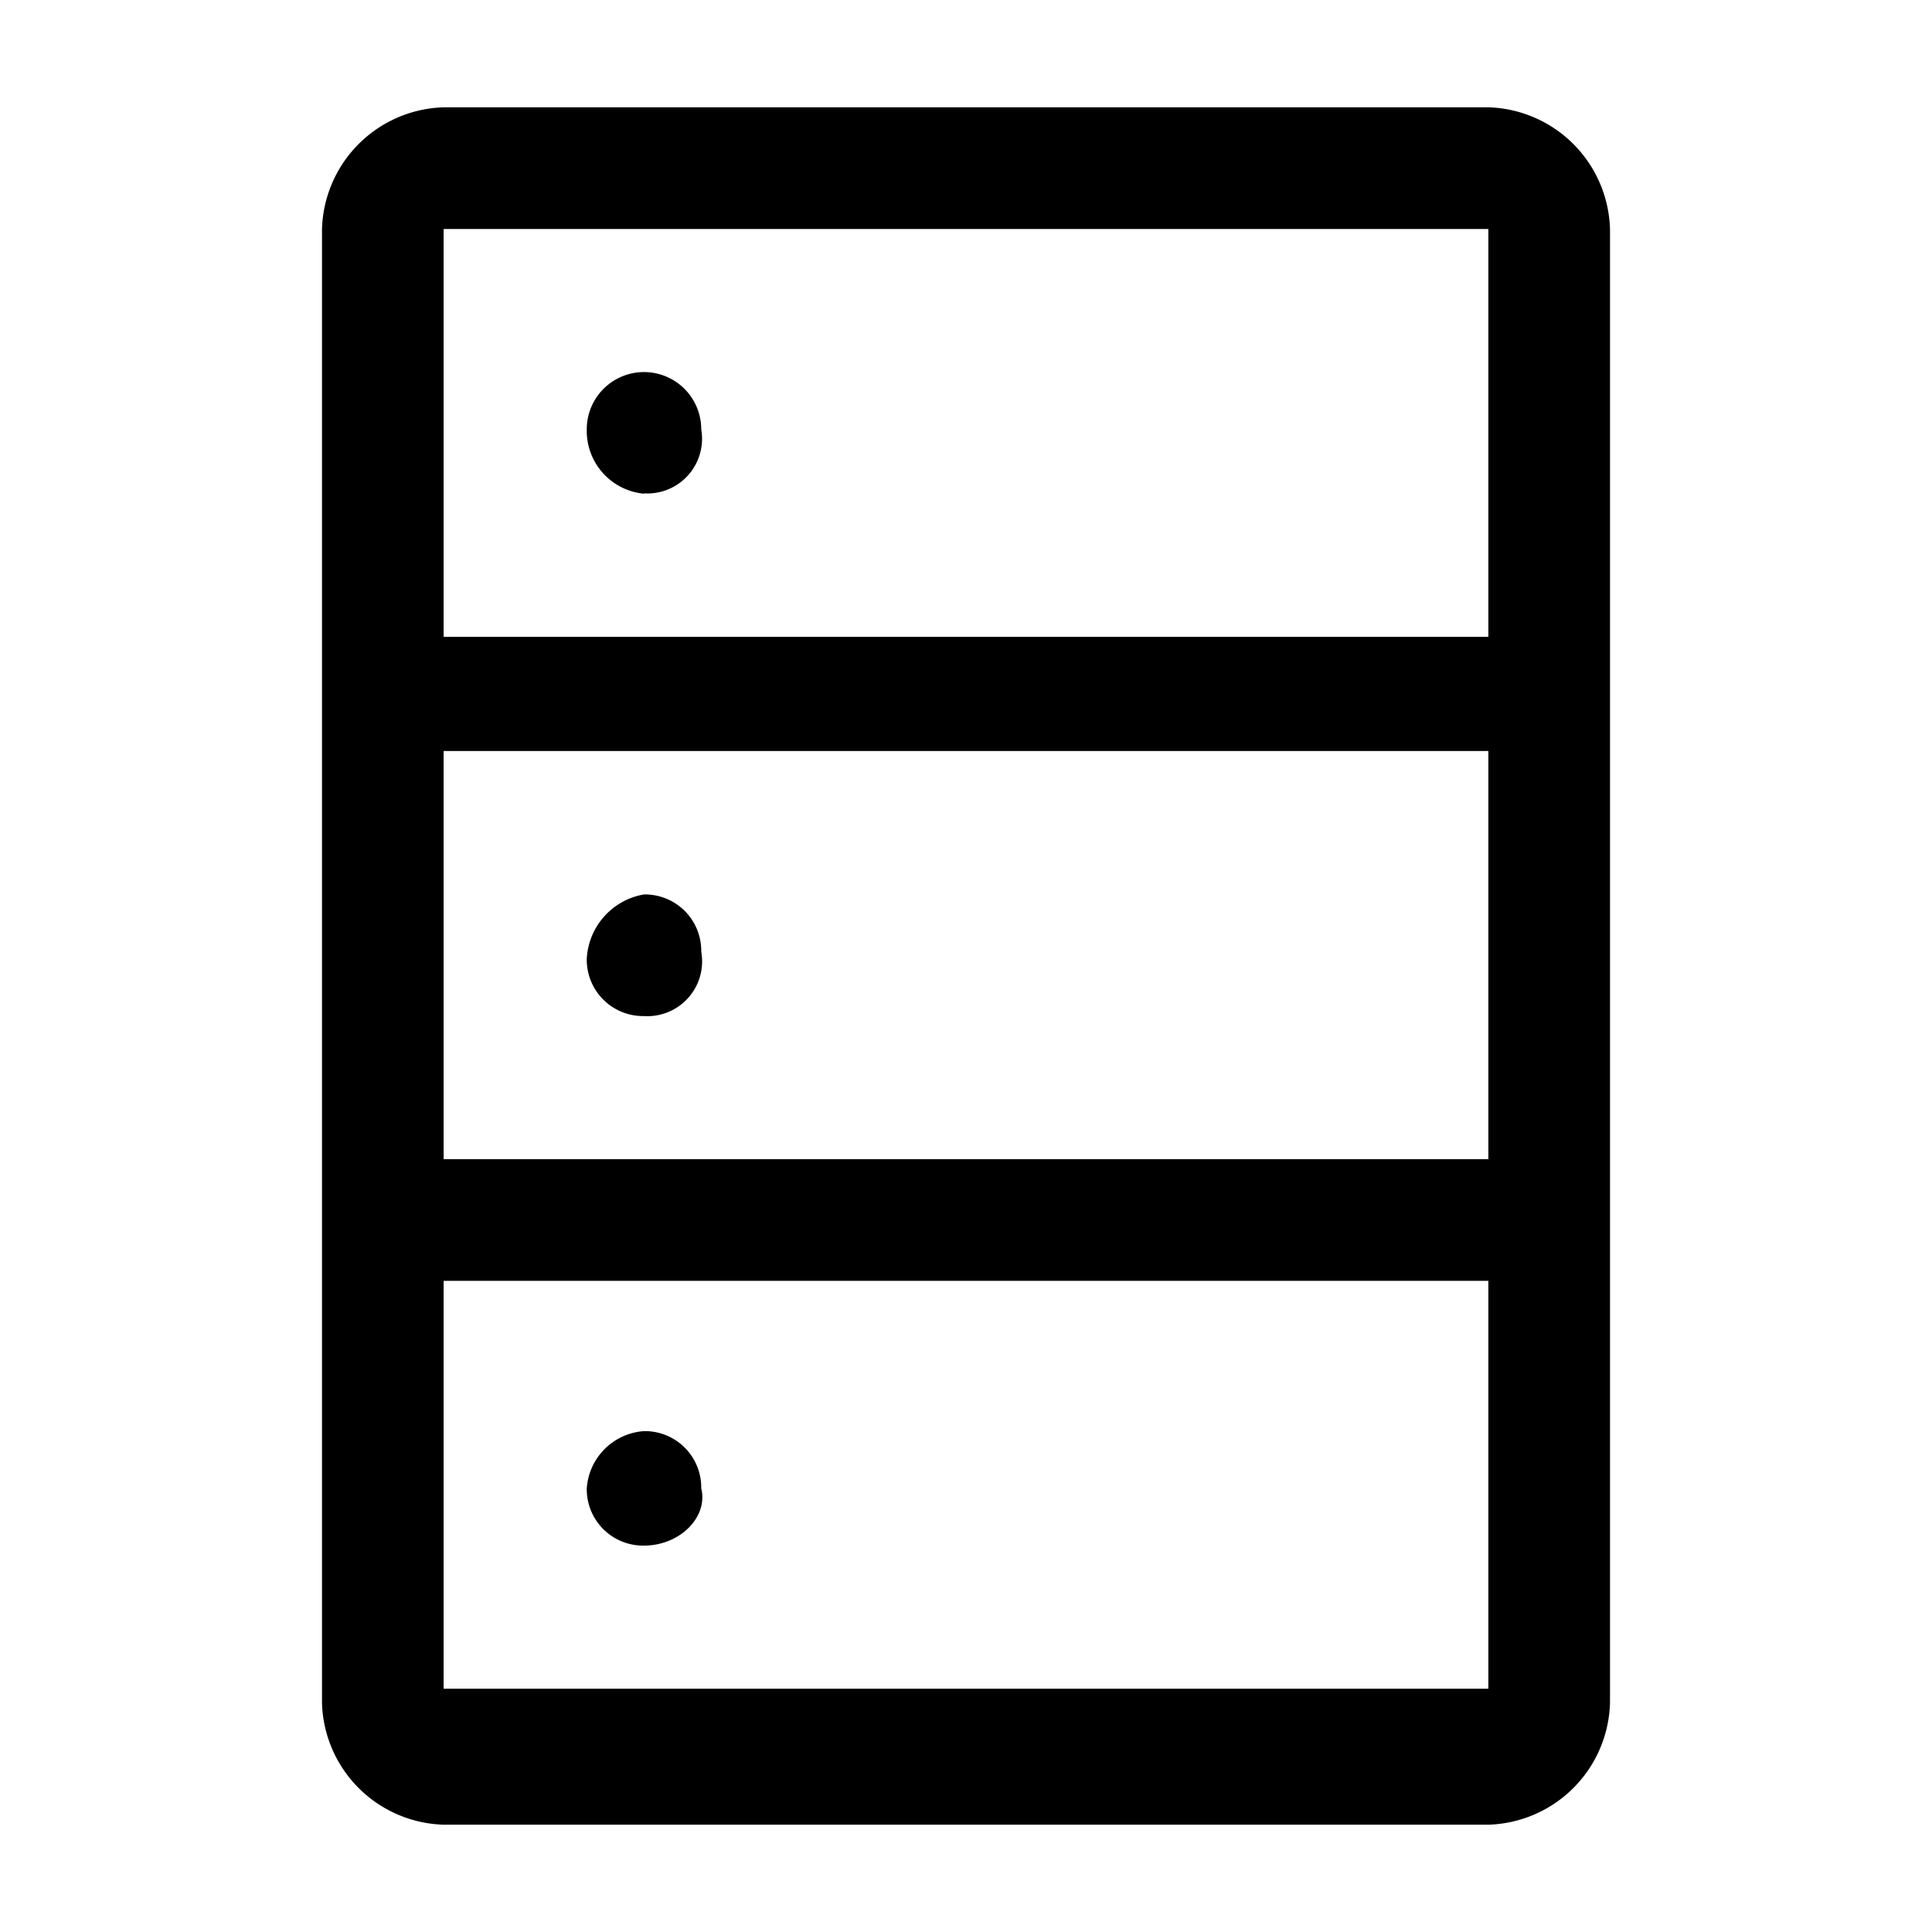 <svg t="1666061338795" class="icon" viewBox="0 0 1024 1024" version="1.1" xmlns="http://www.w3.org/2000/svg" p-id="3930" width="200" height="200"><path d="M788.864 967.125H235.136A66.432 66.432 0 0 1 170.667 902.656V121.387a66.475 66.475 0 0 1 64.469-64.512h553.728A66.475 66.475 0 0 1 853.333 121.387v781.269a66.432 66.432 0 0 1-64.469 64.469zM235.136 678.869v216.192h553.728v-216.192H235.136z m0-64.469h553.728V398.037H235.136v216.192z m0-276.864h553.728V121.387H235.136v216.149zM341.333 819.2a29.867 29.867 0 0 1-30.336-30.336 32.64 32.64 0 0 1 30.336-30.336 29.867 29.867 0 0 1 30.336 30.336c3.797 15.189-11.349 30.336-30.336 30.336z m0-280.661a29.867 29.867 0 0 1-30.336-30.336 36.523 36.523 0 0 1 30.336-34.133 29.867 29.867 0 0 1 30.336 30.336 29.013 29.013 0 0 1-30.336 34.133z m0-276.864a33.451 33.451 0 0 1-30.336-34.133 30.336 30.336 0 0 1 60.672 0A29.013 29.013 0 0 1 341.333 261.504z" p-id="3931"></path></svg>